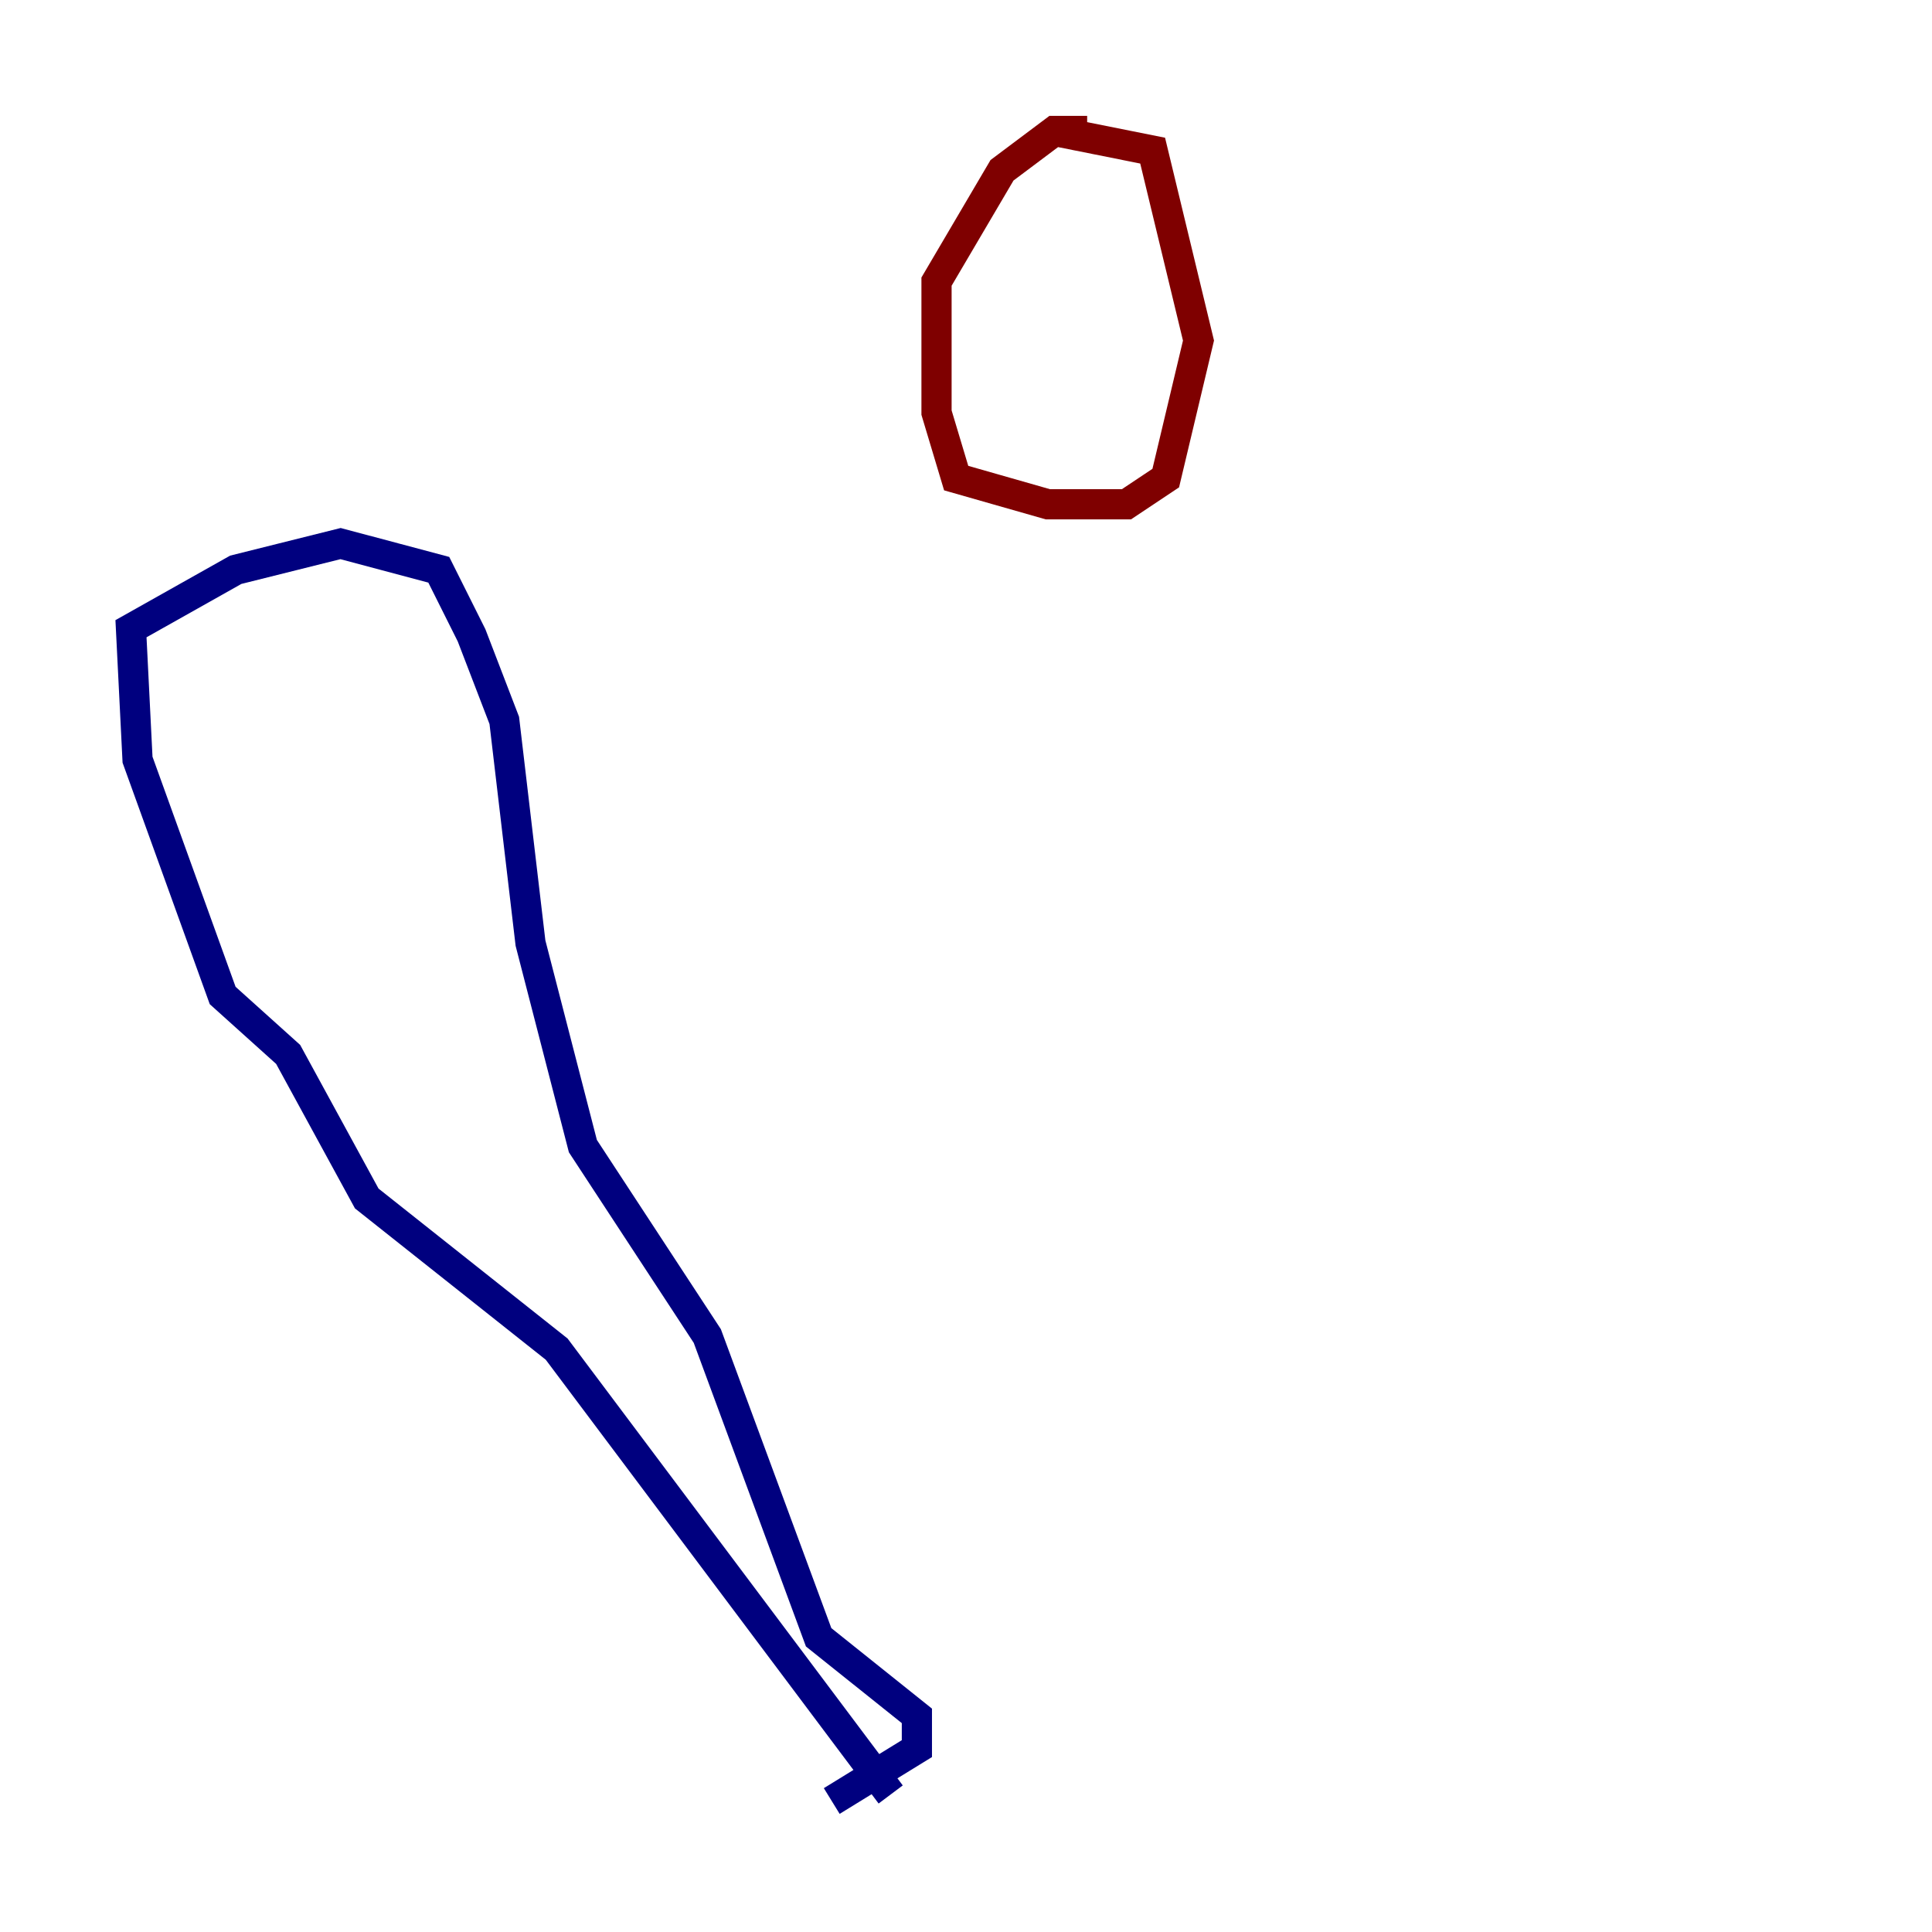 <?xml version="1.0" encoding="utf-8" ?>
<svg baseProfile="tiny" height="128" version="1.2" viewBox="0,0,128,128" width="128" xmlns="http://www.w3.org/2000/svg" xmlns:ev="http://www.w3.org/2001/xml-events" xmlns:xlink="http://www.w3.org/1999/xlink"><defs /><polyline fill="none" points="59.01,118.888 36.881,89.383 24.298,79.403 19.091,69.858 14.752,65.953 9.112,50.332 8.678,41.654 15.62,37.749 22.563,36.014 29.071,37.749 31.241,42.088 33.41,47.729 35.146,62.481 38.617,75.932 46.861,88.515 54.237,108.475 60.746,113.681 60.746,115.851 55.105,119.322" stroke="#00007f" stroke-width="2" /><polyline fill="none" points="72.027,8.678 69.858,8.678 66.386,11.281 62.047,18.658 62.047,27.336 63.349,31.675 69.424,33.41 74.63,33.41 77.234,31.675 79.403,22.563 76.366,9.98 69.858,8.678" stroke="#7f0000" stroke-width="2" /></svg>